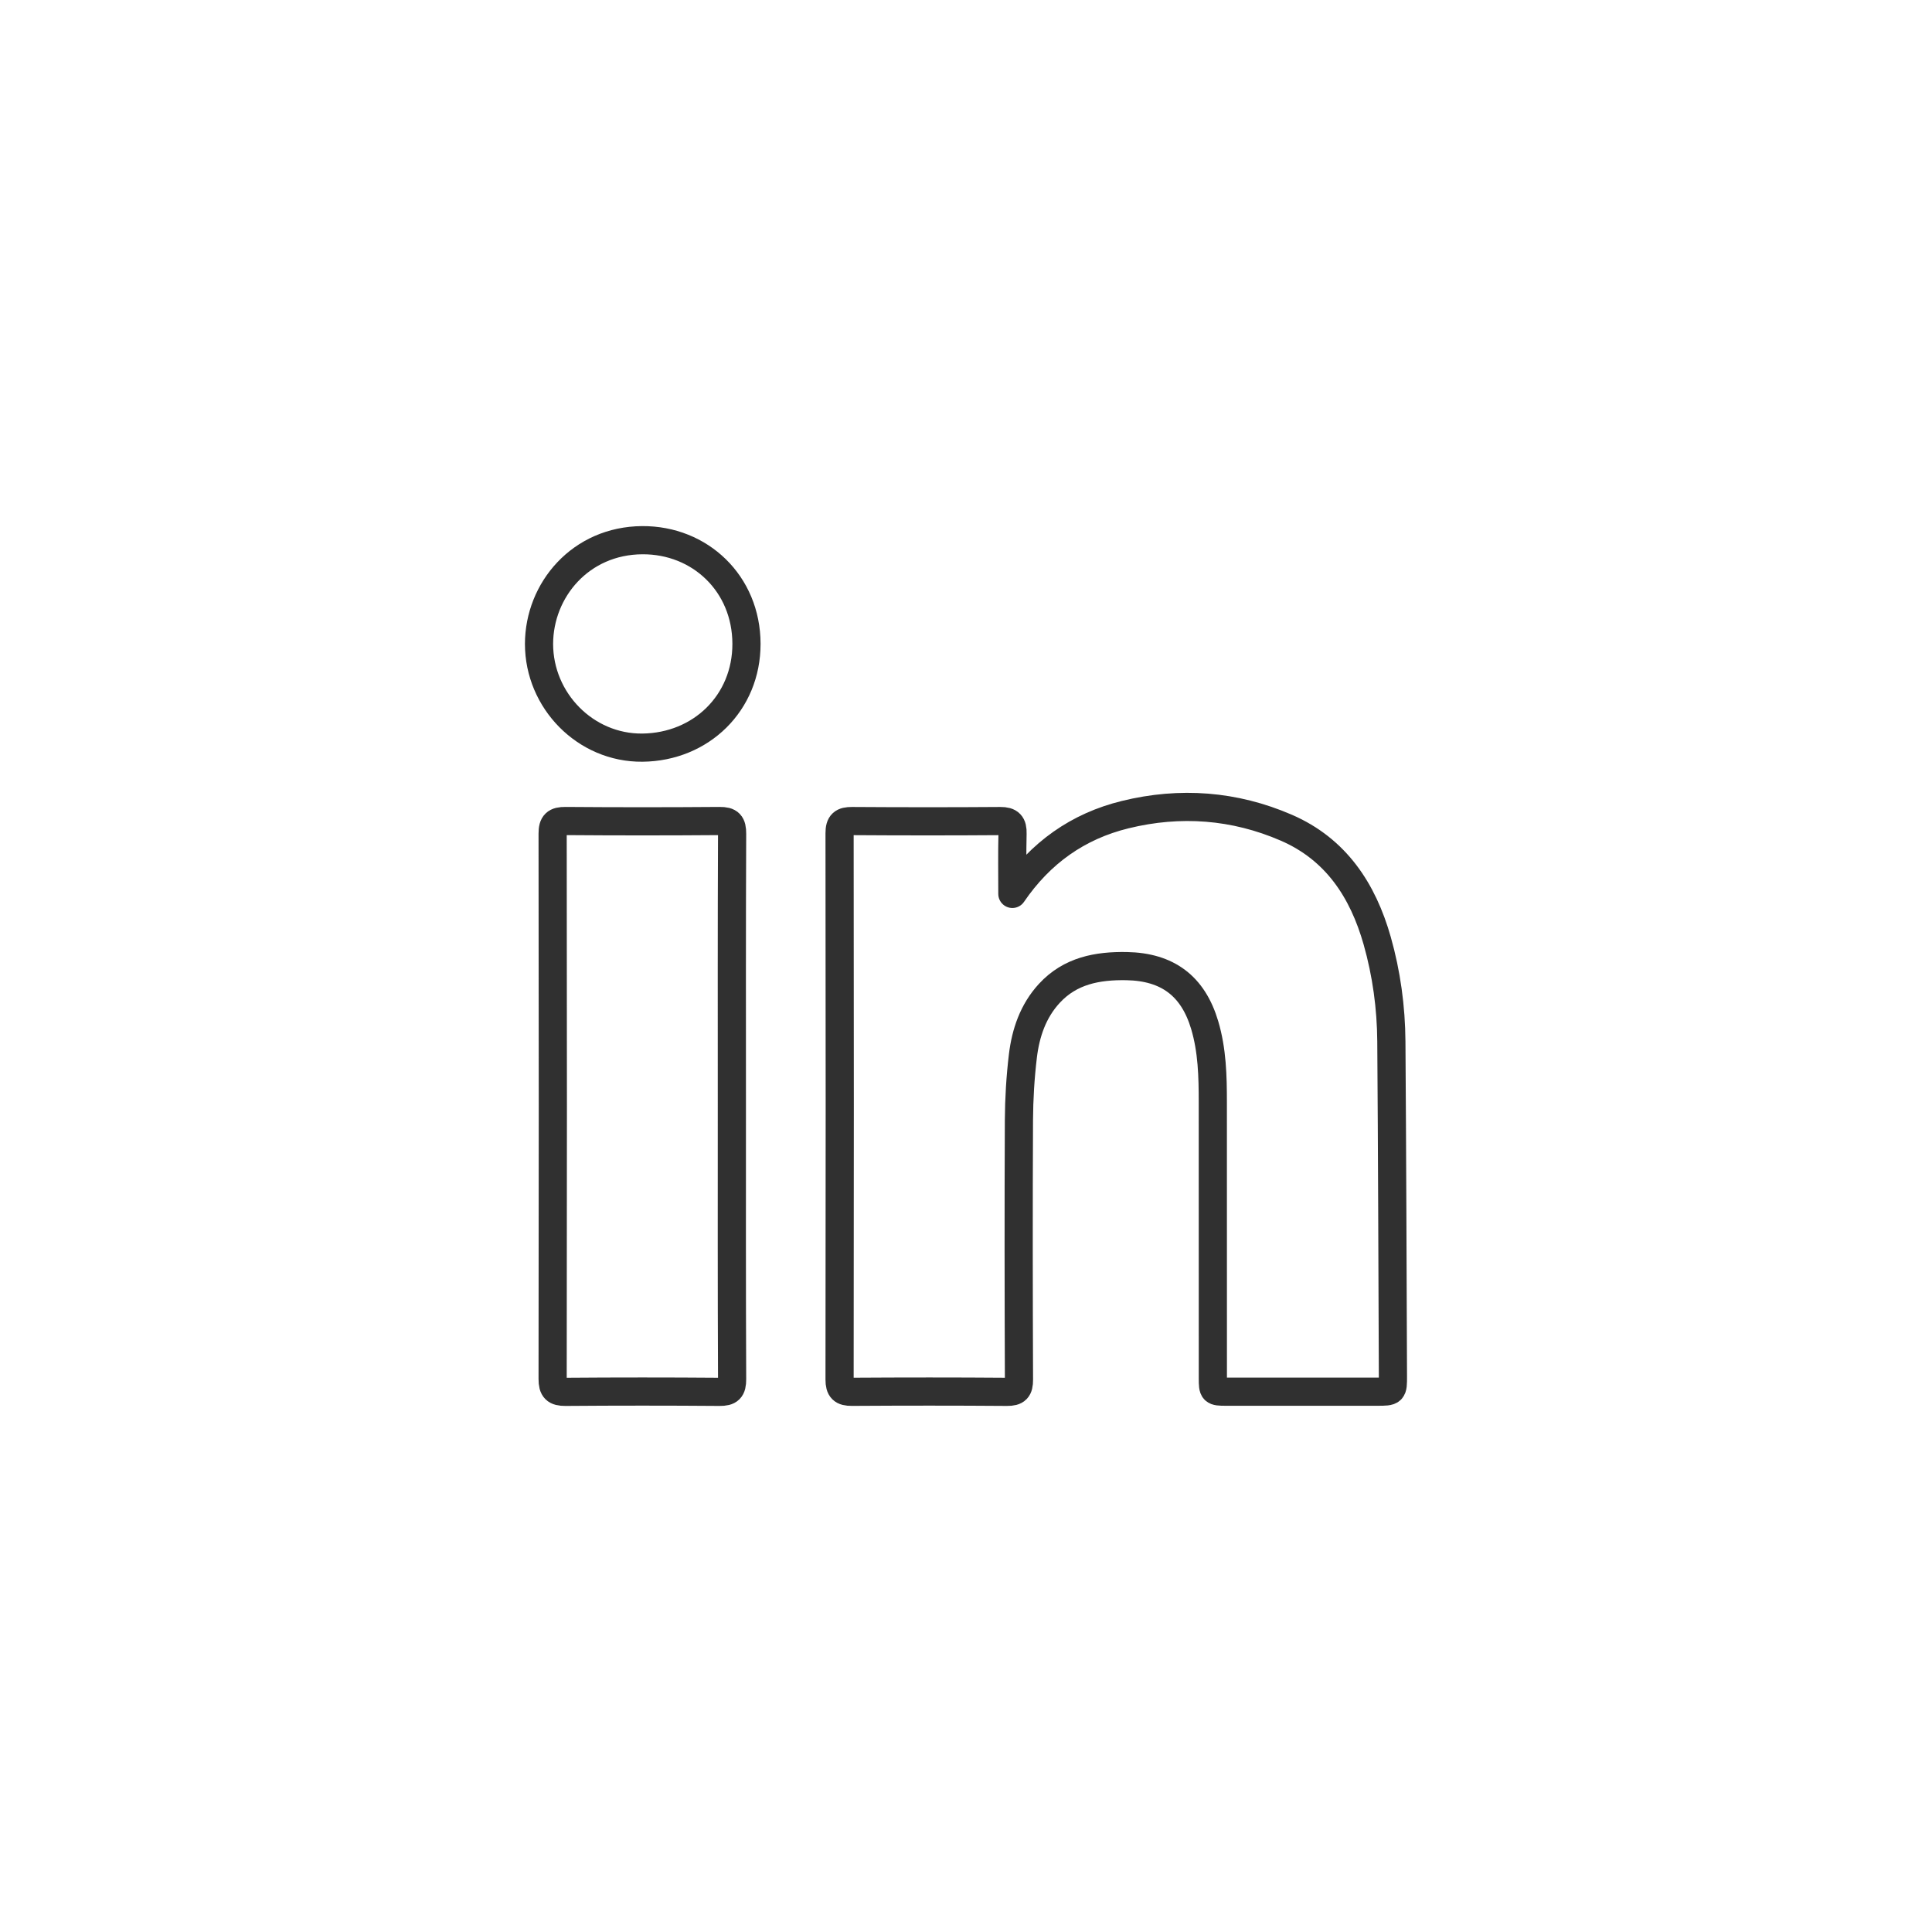 <?xml version="1.0" ?><svg style="enable-background:new 0 0 48 48;" version="1.1" viewBox="0 0 48 48" xml:space="preserve" xmlns="http://www.w3.org/2000/svg" xmlns:xlink="http://www.w3.org/1999/xlink"><style type="text/css">
	.st0{display:none;}
	.st1{fill:none;stroke:#303030;stroke-width:0.7;stroke-linecap:round;stroke-linejoin:round;stroke-miterlimit:10;}
	.st2{fill:#303030;}
</style><g class="st0" id="Padding__x26__Artboard"/><g id="Icons"><g><path class="st1" d="M25.152,22.209c0-0.5-0.008-1,0.004-1.499    c0.006-0.228-0.067-0.313-0.303-0.311c-1.228,0.009-2.457,0.008-3.685,0    c-0.225-0.001-0.309,0.06-0.309,0.3c0.006,4.525,0.006,9.05,0,13.576    c-0,0.235,0.075,0.306,0.305,0.304c1.285-0.008,2.57-0.009,3.854,0.001    c0.234,0.002,0.299-0.07,0.298-0.303c-0.008-2.149-0.011-4.299-0.001-6.448    c0.003-0.531,0.035-1.064,0.098-1.591c0.069-0.575,0.253-1.119,0.657-1.558    c0.519-0.563,1.193-0.69,1.921-0.677c1.016,0.019,1.649,0.492,1.939,1.465    c0.187,0.627,0.202,1.271,0.202,1.917c0.001,2.287,0,4.574,0.001,6.861    c0,0.32,0.01,0.33,0.325,0.33c1.253,0.001,2.505,0.001,3.758,0    c0.39-0,0.392-0.001,0.391-0.386c-0.011-2.771-0.019-5.542-0.039-8.312    c-0.006-0.849-0.12-1.688-0.352-2.506c-0.356-1.253-1.026-2.274-2.258-2.808    c-1.288-0.558-2.637-0.659-4.001-0.325C26.78,20.527,25.85,21.187,25.152,22.209z M18.183,27.502    c0-2.262-0.004-4.525,0.006-6.787c0.001-0.246-0.064-0.319-0.31-0.317    c-1.276,0.01-2.553,0.01-3.83,0c-0.239-0.002-0.32,0.065-0.319,0.315    c0.007,4.517,0.007,9.033,0,13.55c-0,0.247,0.076,0.318,0.317,0.317    c1.277-0.01,2.553-0.01,3.83,0c0.242,0.002,0.313-0.066,0.312-0.315    C18.179,32.01,18.183,29.756,18.183,27.502z M13.392,15.997c0,1.411,1.156,2.592,2.568,2.578    c1.458-0.015,2.589-1.113,2.586-2.581c-0.003-1.494-1.154-2.582-2.589-2.573    C14.428,13.43,13.395,14.654,13.392,15.997z"/></g></g></svg>